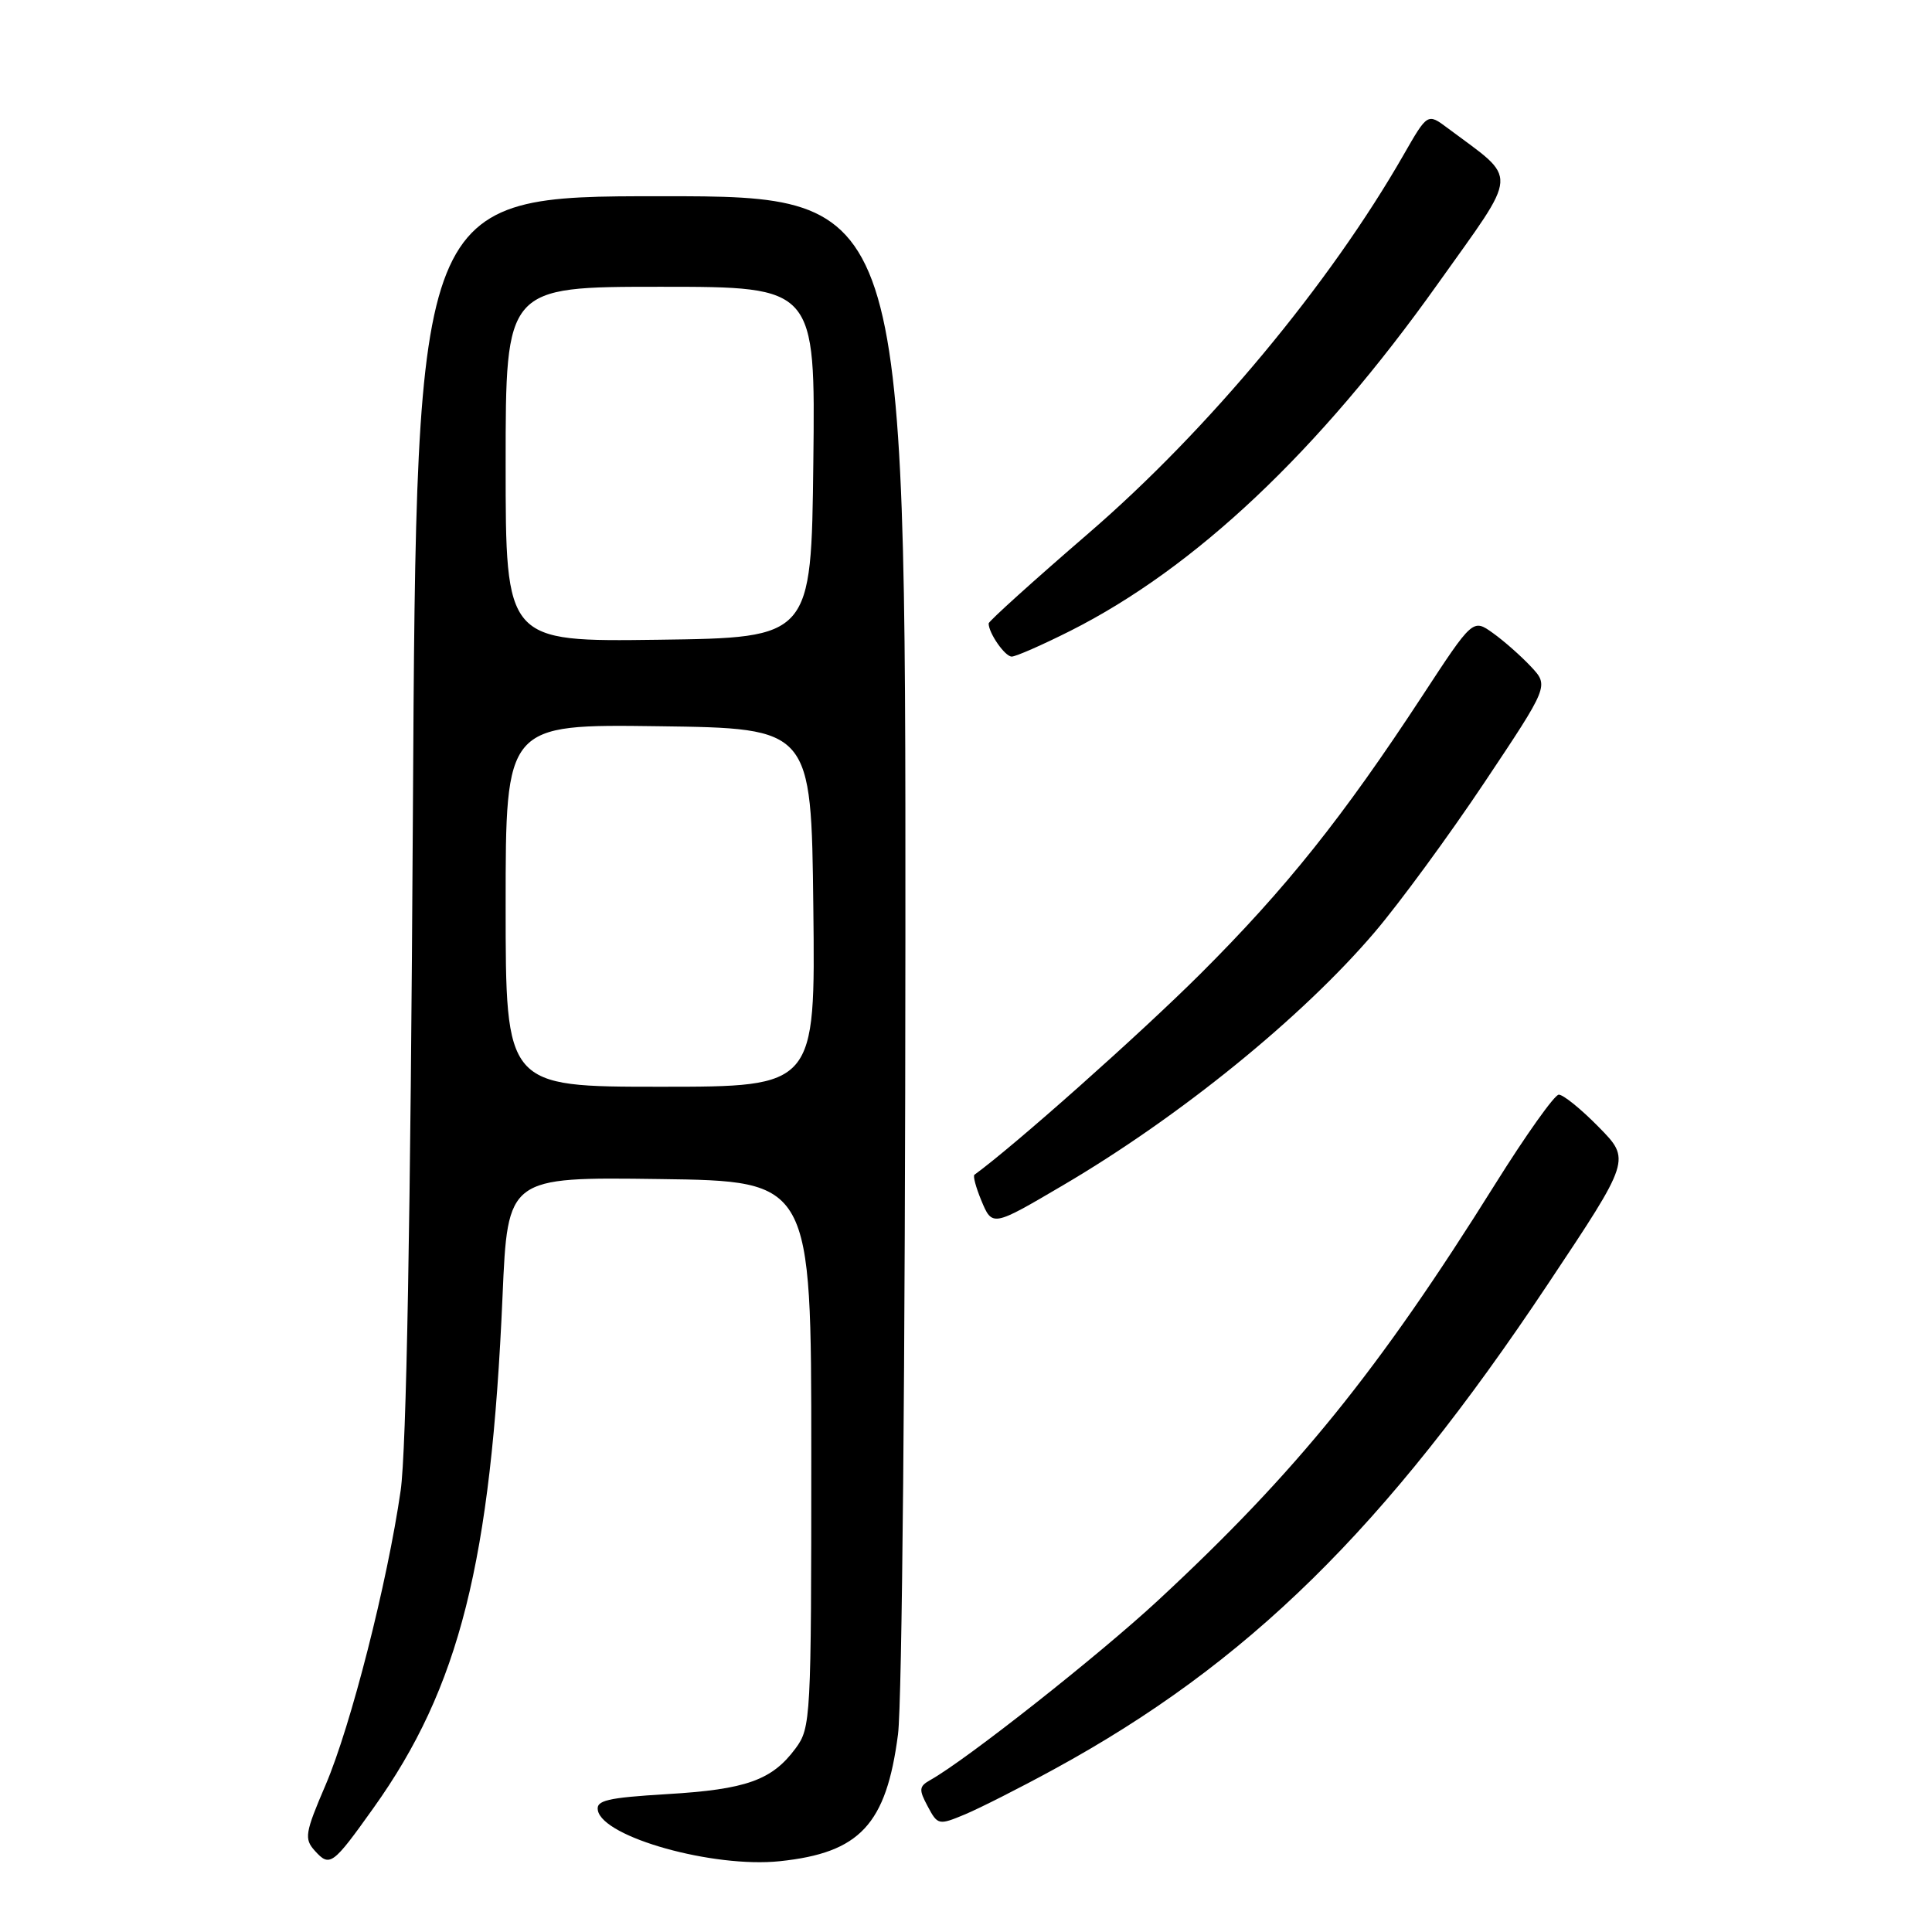 <?xml version="1.0" encoding="UTF-8" standalone="no"?>
<!DOCTYPE svg PUBLIC "-//W3C//DTD SVG 1.1//EN" "http://www.w3.org/Graphics/SVG/1.1/DTD/svg11.dtd" >
<svg xmlns="http://www.w3.org/2000/svg" xmlns:xlink="http://www.w3.org/1999/xlink" version="1.1" viewBox="0 0 256 256">
 <g >
 <path fill="currentColor"
d=" M 49.50 239.55 C 60.88 223.60 65.06 207.01 66.59 171.73 C 67.27 155.96 67.27 155.96 87.39 156.23 C 107.50 156.50 107.50 156.50 107.50 192.68 C 107.50 227.81 107.44 228.94 105.41 231.68 C 102.29 235.89 98.87 237.11 88.39 237.73 C 80.44 238.21 78.96 238.56 79.22 239.89 C 79.91 243.46 94.52 247.54 103.32 246.62 C 113.94 245.51 117.44 241.76 118.99 229.81 C 119.53 225.64 119.95 180.27 119.97 124.25 C 120.00 26.00 120.00 26.00 87.59 26.00 C 55.18 26.00 55.18 26.00 54.71 107.75 C 54.40 161.68 53.85 192.22 53.09 197.50 C 51.33 209.70 46.49 228.69 43.15 236.50 C 40.41 242.88 40.29 243.65 41.71 245.23 C 43.70 247.43 44.07 247.17 49.50 239.55 Z  M 139.60 234.47 C 165.31 220.46 183.53 202.57 205.15 170.08 C 216.09 153.66 216.09 153.66 211.83 149.33 C 209.50 146.95 207.11 145.02 206.54 145.05 C 205.97 145.08 202.18 150.41 198.12 156.90 C 182.62 181.68 171.82 195.02 153.46 212.05 C 145.57 219.36 128.04 233.20 123.26 235.87 C 121.77 236.71 121.73 237.13 122.93 239.36 C 124.25 241.84 124.38 241.87 127.88 240.41 C 129.85 239.58 135.13 236.91 139.60 234.47 Z  M 140.81 157.08 C 156.34 147.96 172.54 134.81 182.17 123.50 C 185.45 119.65 191.98 110.74 196.69 103.69 C 205.24 90.88 205.24 90.88 202.87 88.34 C 201.57 86.95 199.30 84.94 197.83 83.89 C 195.16 81.98 195.16 81.98 188.47 92.20 C 177.90 108.33 170.42 117.70 159.06 129.04 C 151.04 137.03 134.43 151.80 129.12 155.66 C 128.90 155.81 129.31 157.32 130.01 159.02 C 131.48 162.57 131.49 162.56 140.81 157.08 Z  M 141.81 83.60 C 158.37 75.26 174.72 59.82 190.48 37.66 C 201.40 22.30 201.29 24.06 191.83 16.98 C 189.16 14.98 189.16 14.98 186.01 20.47 C 176.20 37.62 160.06 57.02 144.25 70.65 C 136.96 76.94 131.00 82.32 131.00 82.61 C 131.00 83.89 133.16 87.00 134.06 87.00 C 134.60 87.00 138.09 85.47 141.81 83.60 Z  M 67.00 119.98 C 67.00 95.96 67.00 95.96 87.25 96.23 C 107.50 96.50 107.50 96.50 107.77 120.25 C 108.04 144.00 108.04 144.00 87.52 144.00 C 67.00 144.00 67.00 144.00 67.00 119.98 Z  M 67.00 61.52 C 67.00 38.00 67.00 38.00 87.52 38.00 C 108.04 38.00 108.04 38.00 107.77 61.25 C 107.50 84.50 107.50 84.50 87.25 84.77 C 67.00 85.04 67.00 85.04 67.00 61.52 Z "/>
</g>
</svg>